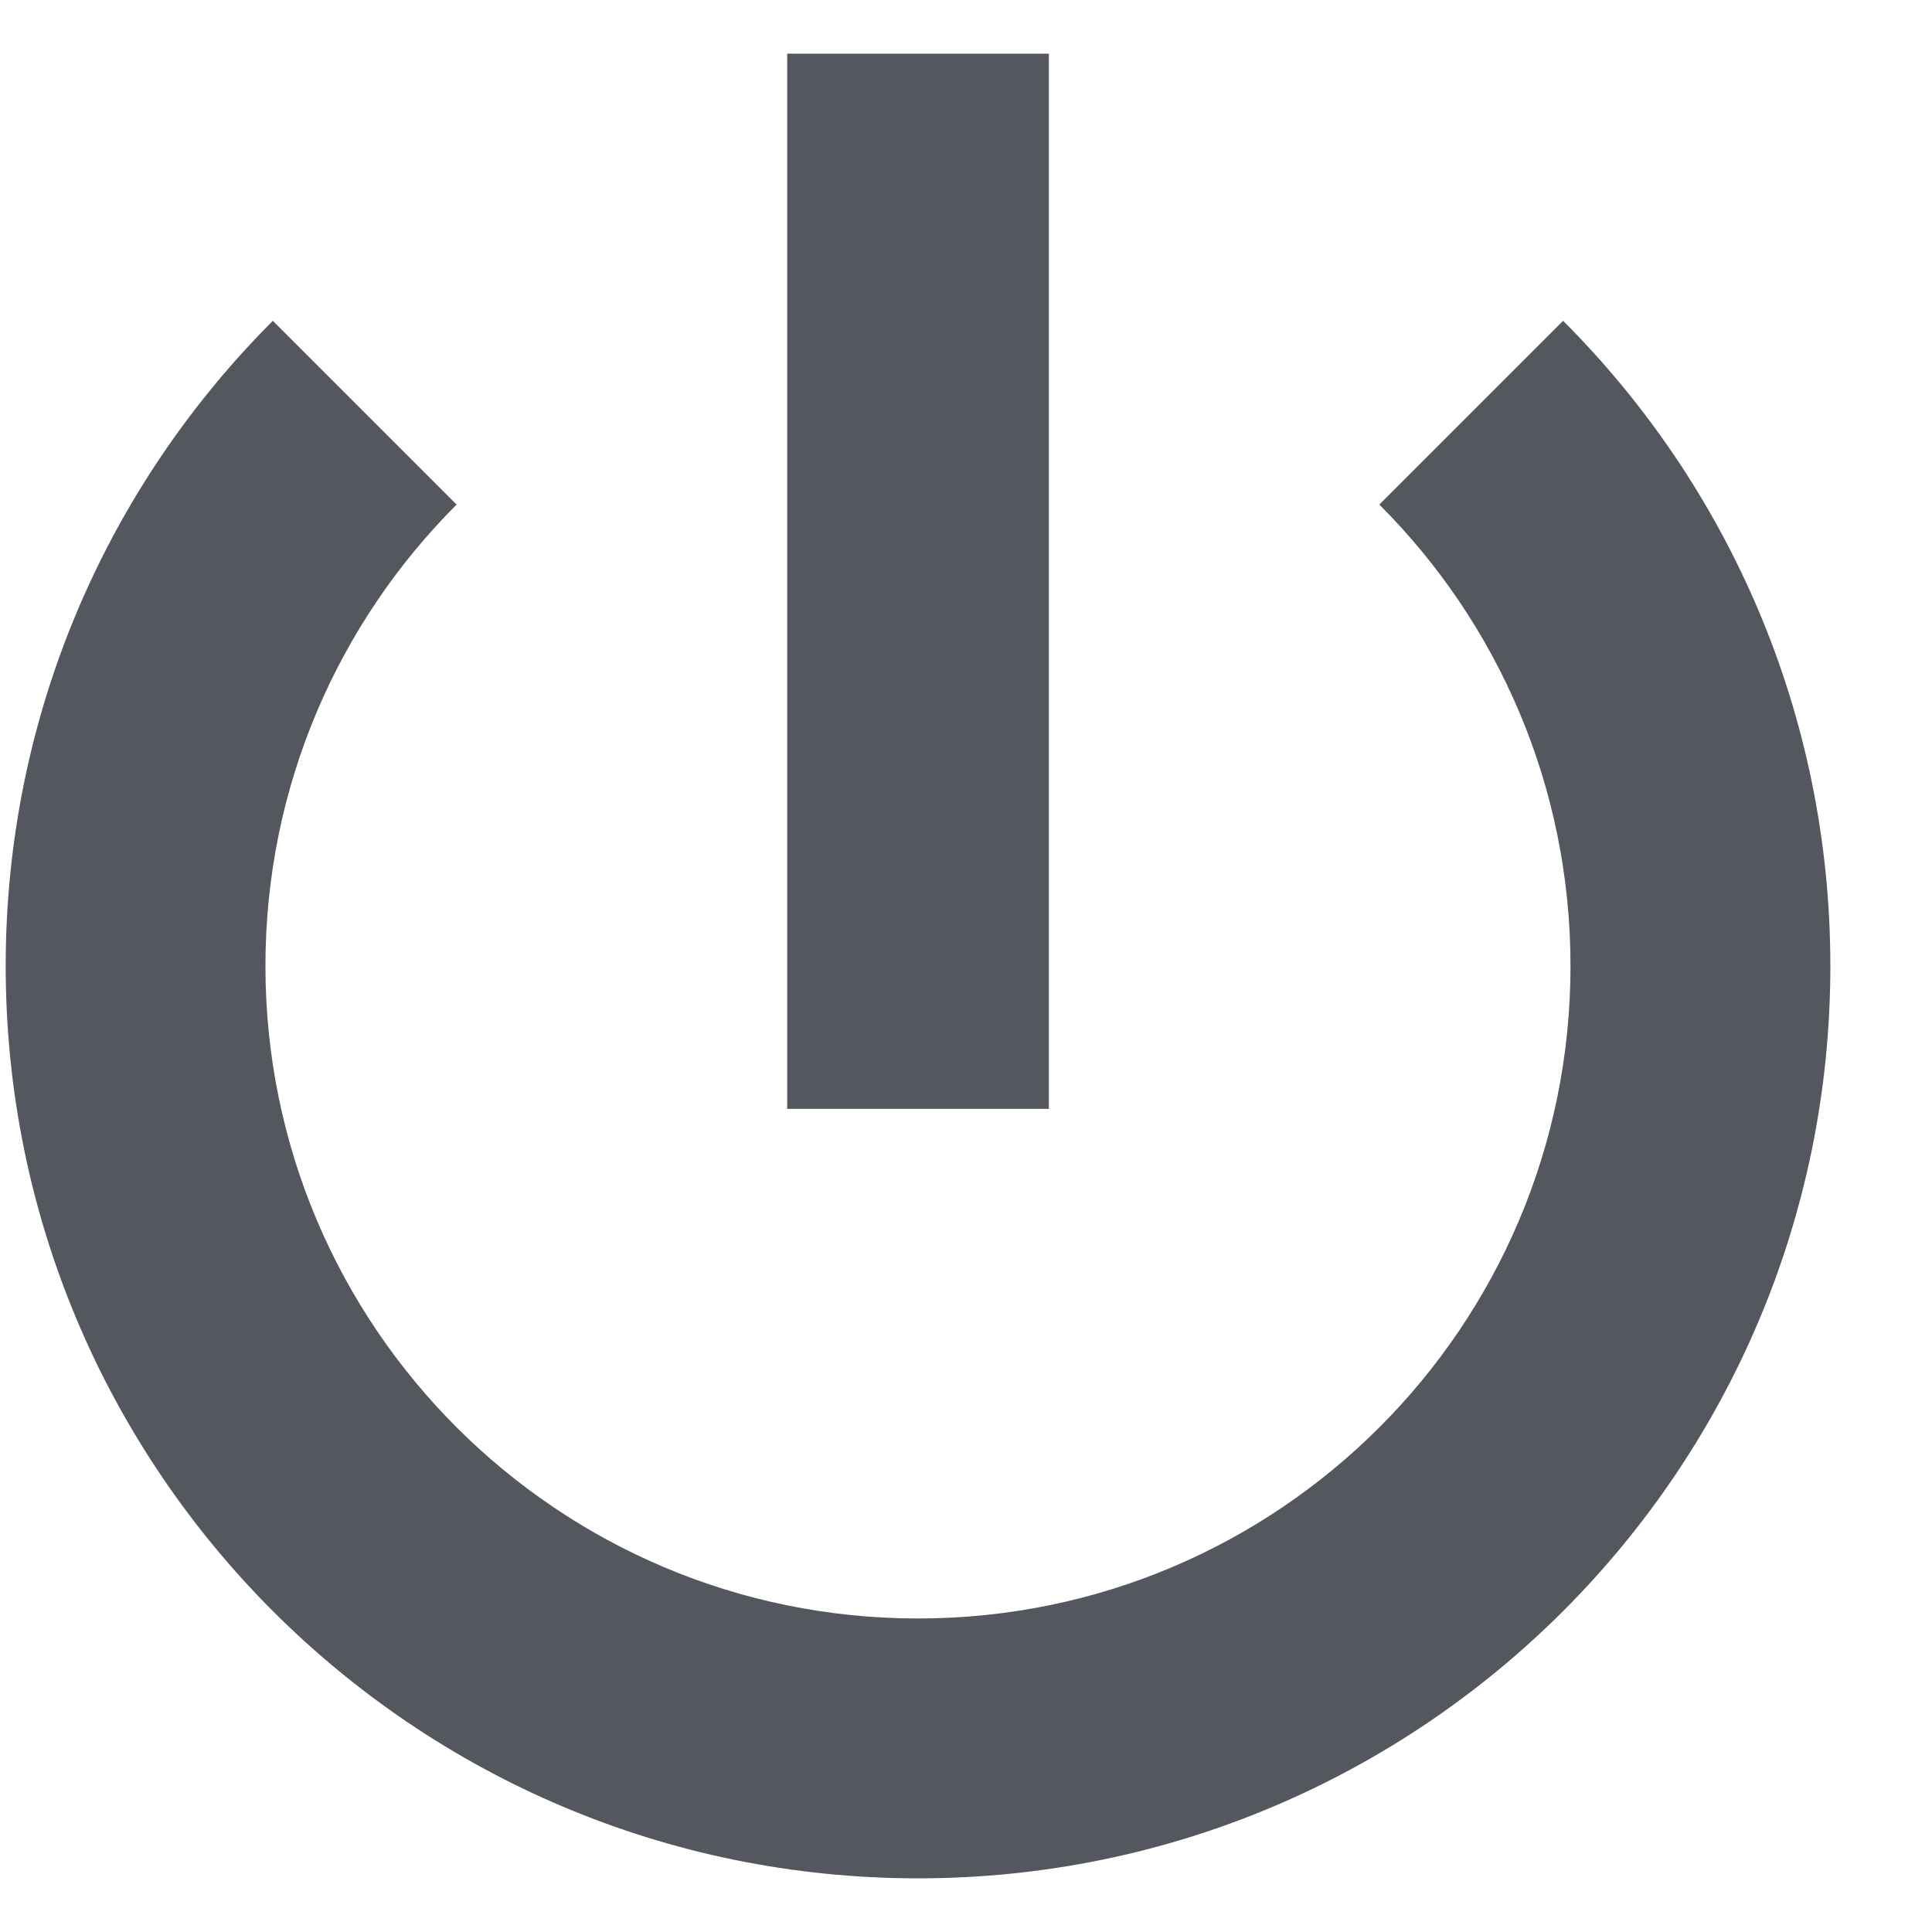 <svg width="18" height="18" viewBox="0 0 18 18" fill="none" xmlns="http://www.w3.org/2000/svg">
<g clip-path="url(#clip0_410_1336)">
<g clip-path="url(#clip1_410_1336)">
<path d="M7.334 0.5V10.331H9.772V0.5H7.334ZM2.542 2.989C1.004 4.527 0.053 6.653 0.053 9C0.053 13.694 3.858 17.5 8.553 17.5C13.247 17.5 17.053 13.694 17.053 9C17.053 6.653 16.102 4.527 14.563 2.989L12.851 4.701C13.952 5.801 14.632 7.321 14.632 9C14.632 12.357 11.91 15.079 8.553 15.079C5.196 15.079 2.473 12.357 2.473 9C2.473 7.321 3.154 5.801 4.254 4.701L2.542 2.989Z" fill="#54575E"/>
</g>
</g>
<defs>
<clipPath id="clip0_410_1336">
<rect width="17" height="17" fill="white" transform="translate(0.053 0.5)"/>
</clipPath>
<clipPath id="clip1_410_1336">
<rect width="17" height="17" fill="white" transform="translate(0.053 0.5)"/>
</clipPath>
</defs>
</svg>
